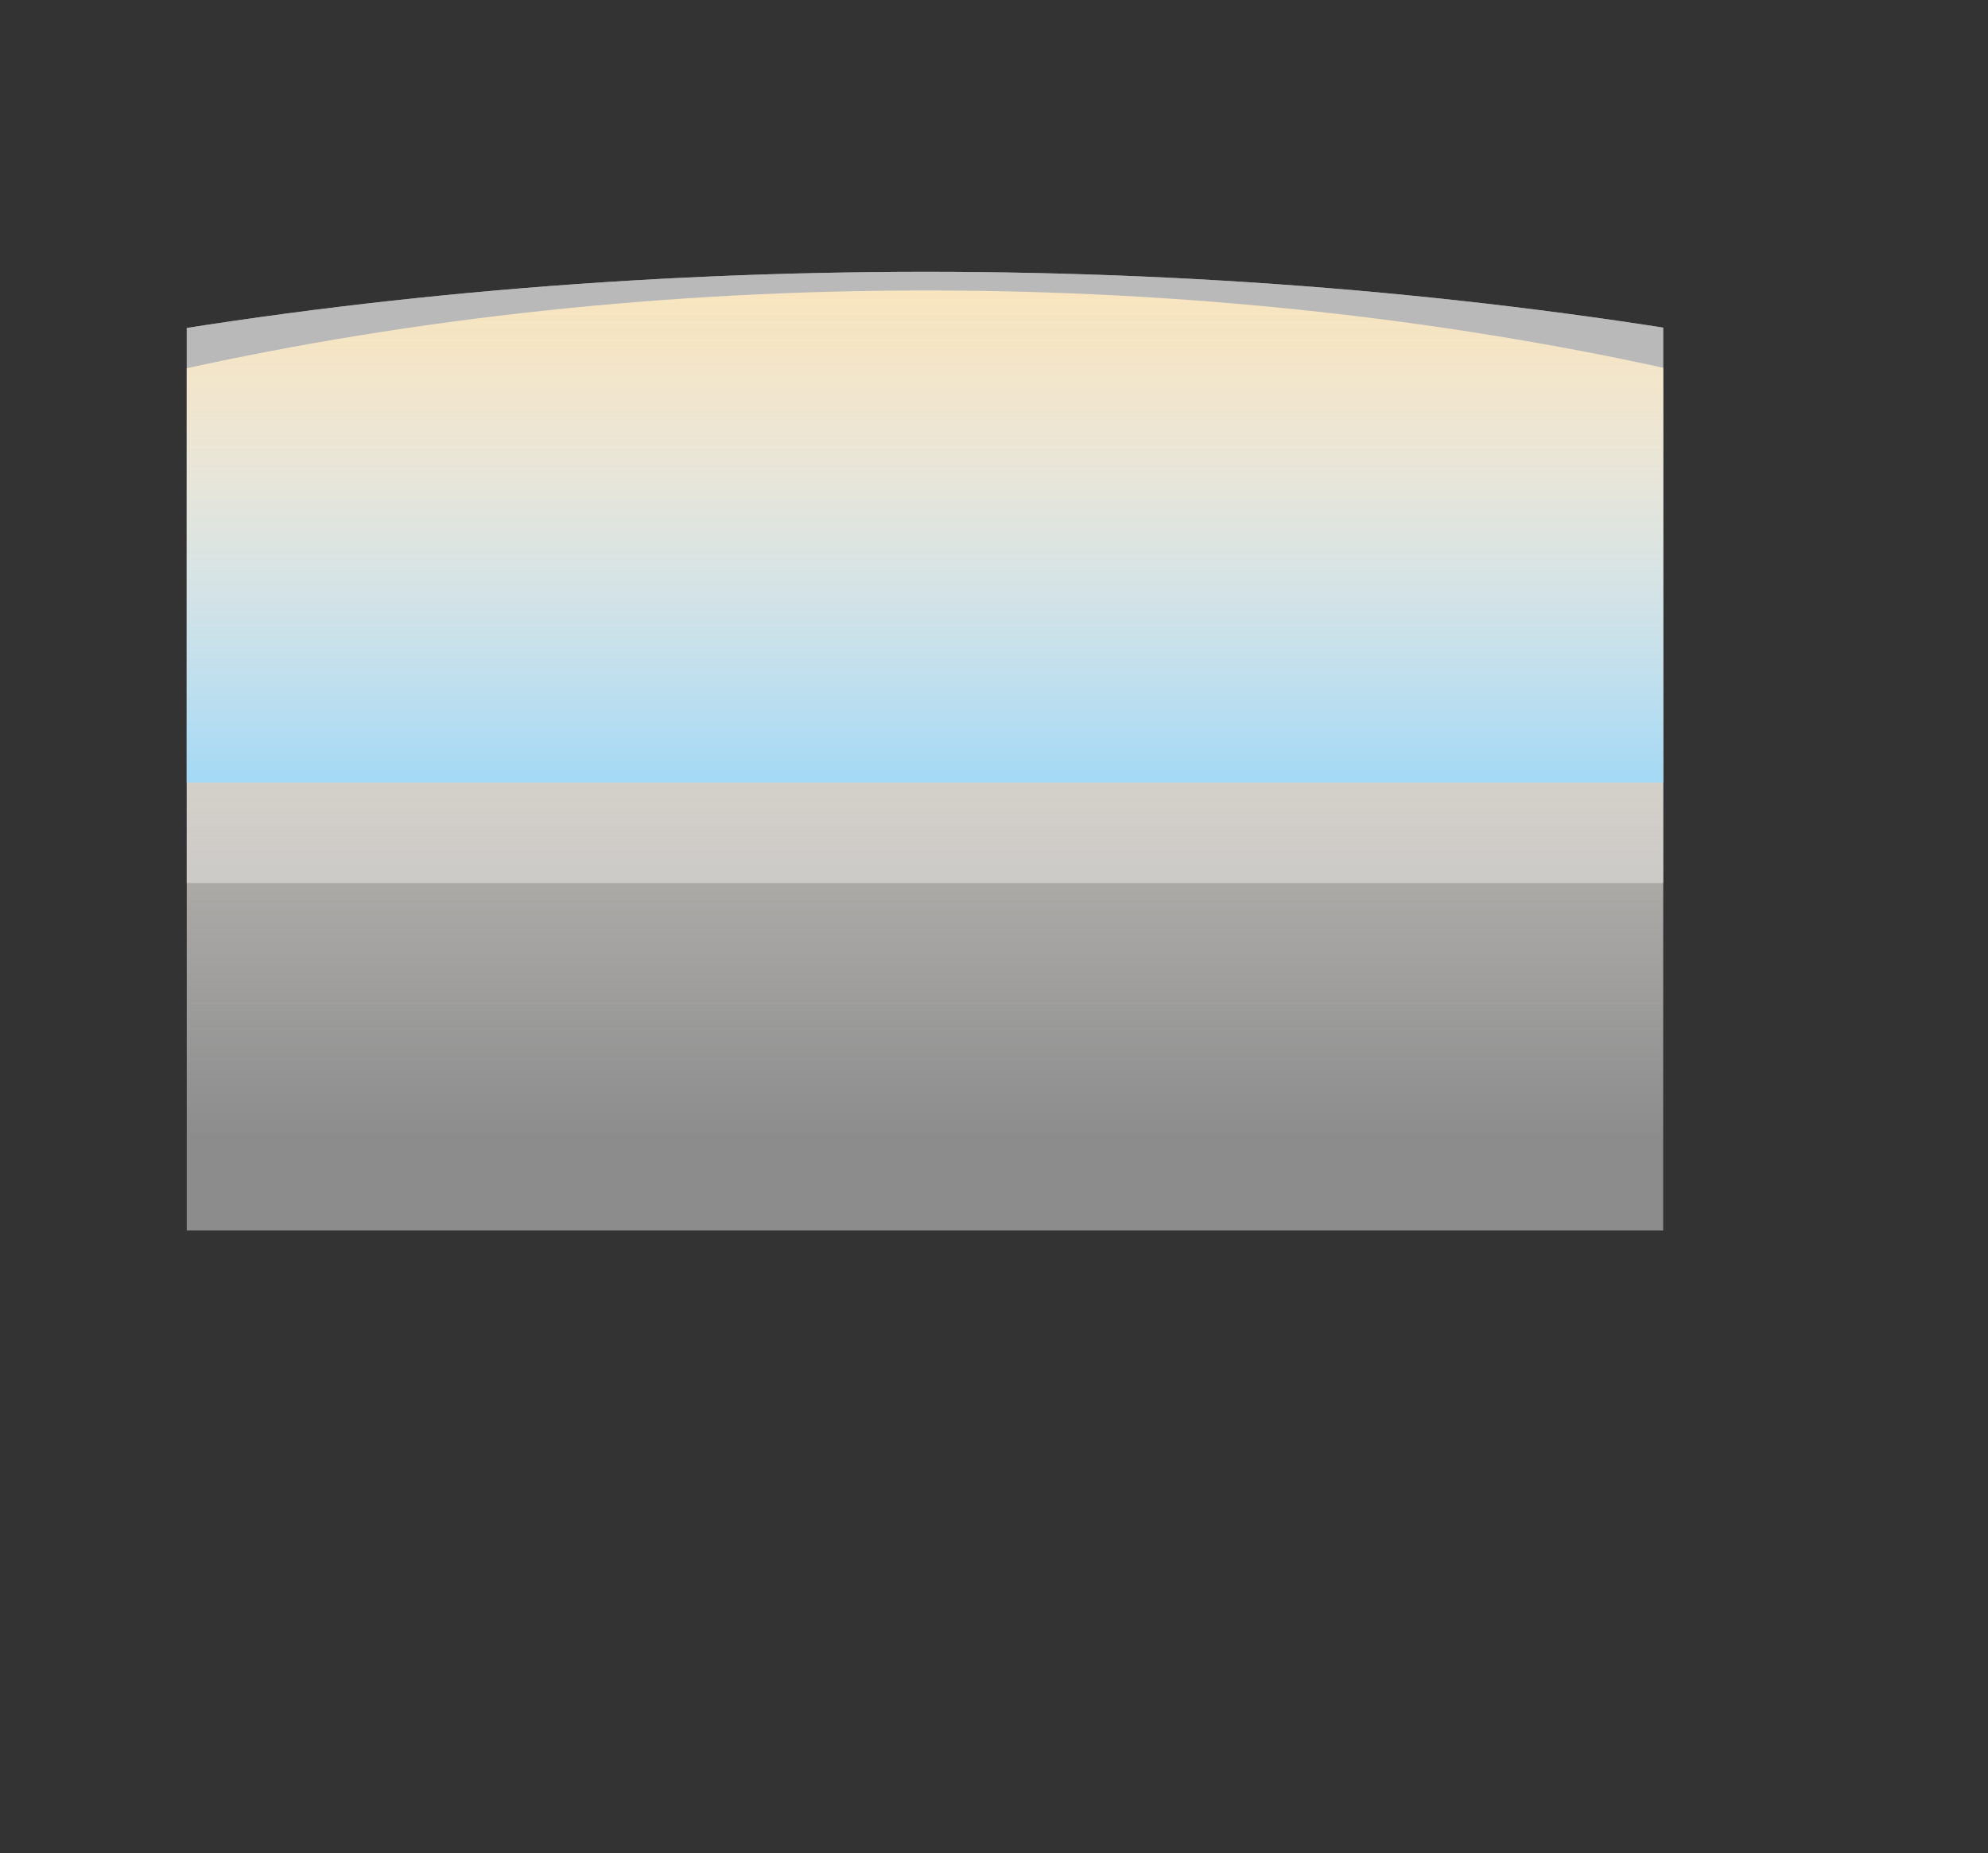 <?xml version="1.0" encoding="iso-8859-1"?>
<!-- Generator: Adobe Illustrator 19.1.0, SVG Export Plug-In . SVG Version: 6.00 Build 0)  -->
<svg version="1.1" xmlns="http://www.w3.org/2000/svg" xmlns:xlink="http://www.w3.org/1999/xlink" x="0px" y="0px"
	 viewBox="0 0 403.947 376.528" style="enable-background:new 0 0 403.947 376.528;" xml:space="preserve">
<rect x="0" y="0" width="403.947" height="376.528" fill="#333333" stroke="none"/>
<symbol  id="_x31_60_x5F_border" viewBox="-16383 -16383 32766 32766">
	<polygon style="display:none;fill:none;" points="16383,-16383 -16383,-16383 -16383,16383 16383,16383 	"/>
</symbol>
<g id="A1">
	<g id="Layer_2">
		
			<use xlink:href="#_x31_60_x5F_border"  width="32766" height="32766" id="XMLID_1_" x="-16383" y="-16383" transform="matrix(1.863 0 0 -0.416 -1495.951 -448.68)" style="overflow:visible;"/>
	</g>
</g>
<g id="A2">
	<g id="Layer_2_copy">
		
			<use xlink:href="#_x31_60_x5F_border"  width="32766" height="32766" id="XMLID_2_" x="-16383" y="-16383" transform="matrix(1.863 0 0 -0.416 -1495.951 -448.68)" style="overflow:visible;"/>
	</g>
</g>
<g id="A3">
	<defs>
		<rect id="SVGID_2026_" x="-968.386" y="-569.472" width="300" height="250"/>
	</defs>
	<clipPath id="SVGID_4_">
		<use xlink:href="#SVGID_2026_"  style="overflow:visible;"/>
	</clipPath>
	<g id="Layer_2_copy_2" style="clip-path:url(#SVGID_4_);">
		
			<use xlink:href="#_x31_60_x5F_border"  width="32766" height="32766" id="XMLID_3_" x="-16383" y="-16383" transform="matrix(1.863 0 0 -0.416 -1495.951 -448.68)" style="overflow:visible;"/>
	</g>
</g>
<g id="A4">
	<defs>
		<rect id="SVGID_2028_" x="-628.386" y="-570.472" width="300" height="250"/>
	</defs>
	<clipPath id="SVGID_5_">
		<use xlink:href="#SVGID_2028_"  style="overflow:visible;"/>
	</clipPath>
	<g id="Layer_2_copy_3" style="clip-path:url(#SVGID_5_);">
		
			<use xlink:href="#_x31_60_x5F_border"  width="32766" height="32766" id="XMLID_4_" x="-16383" y="-16383" transform="matrix(1.863 0 0 -0.416 -1495.951 -448.68)" style="overflow:visible;"/>
	</g>
</g>
<g id="A5">
</g>
<g id="A6">
</g>
<g id="A7">
</g>
<g id="A8">
</g>
<g id="Layer_13">
	<g>
		<defs>
			<rect id="SVGID_2105_" x="37.947" y="0" width="300" height="250"/>
		</defs>
		<clipPath id="SVGID_7_">
			<use xlink:href="#SVGID_2105_"  style="overflow:visible;"/>
		</clipPath>
		<g style="opacity:0.66;clip-path:url(#SVGID_7_);">
			<defs>
				<path id="SVGID_2107_" style="opacity:0.66;" d="M369.854,253H188.165H6.476V151.585V72.098l9.86-1.802
					c109.949-20.093,233.708-20.093,343.656,0l9.86,1.802v79.487V253z"/>
			</defs>
			<use xlink:href="#SVGID_2107_"  style="overflow:visible;fill:#FFFFFF;"/>
			<clipPath id="SVGID_9_">
				<use xlink:href="#SVGID_2107_"  style="overflow:visible;"/>
			</clipPath>
			<rect x="0" y="51.072" style="clip-path:url(#SVGID_9_);fill:#FFFFFF;" width="403.947" height="128.333"/>
		</g>
		<g style="clip-path:url(#SVGID_7_);">
			<defs>
				<path id="SVGID_2109_" d="M349.164,376.528H188.177H27.19V162.899V77.205l8.737-1.943c97.421-21.662,207.079-21.662,304.5,0
					l8.737,1.943v85.694V376.528z"/>
			</defs>
			<clipPath id="SVGID_11_">
				<use xlink:href="#SVGID_2109_"  style="overflow:visible;"/>
			</clipPath>
			
				<linearGradient id="SVGID_13_" gradientUnits="userSpaceOnUse" x1="1122.114" y1="-307.452" x2="1312.638" y2="-307.452" gradientTransform="matrix(4.489700e-11 1 -1 4.489700e-11 -125.831 -1081.114)">
				<stop  offset="0" style="stop-color:#FFE8BA"/>
				<stop  offset="1" style="stop-color:#FFFFFF;stop-opacity:0"/>
			</linearGradient>
			<rect x="12" y="41" style="clip-path:url(#SVGID_11_);fill:url(#SVGID_13_);" width="339.242" height="190.524"/>
			
				<linearGradient id="SVGID_15_" gradientUnits="userSpaceOnUse" x1="-261.364" y1="-747.615" x2="-168.84" y2="-747.615" gradientTransform="matrix(-4.489700e-11 -1 1 -4.489700e-11 940.467 -102.364)">
				<stop  offset="0" style="stop-color:#A3D9F5"/>
				<stop  offset="1" style="stop-color:#FFFFFF;stop-opacity:0"/>
			</linearGradient>
			<rect x="23.231" y="66.476" style="clip-path:url(#SVGID_11_);fill:url(#SVGID_15_);" width="339.242" height="92.524"/>
		</g>
	</g>
</g>
</svg>
